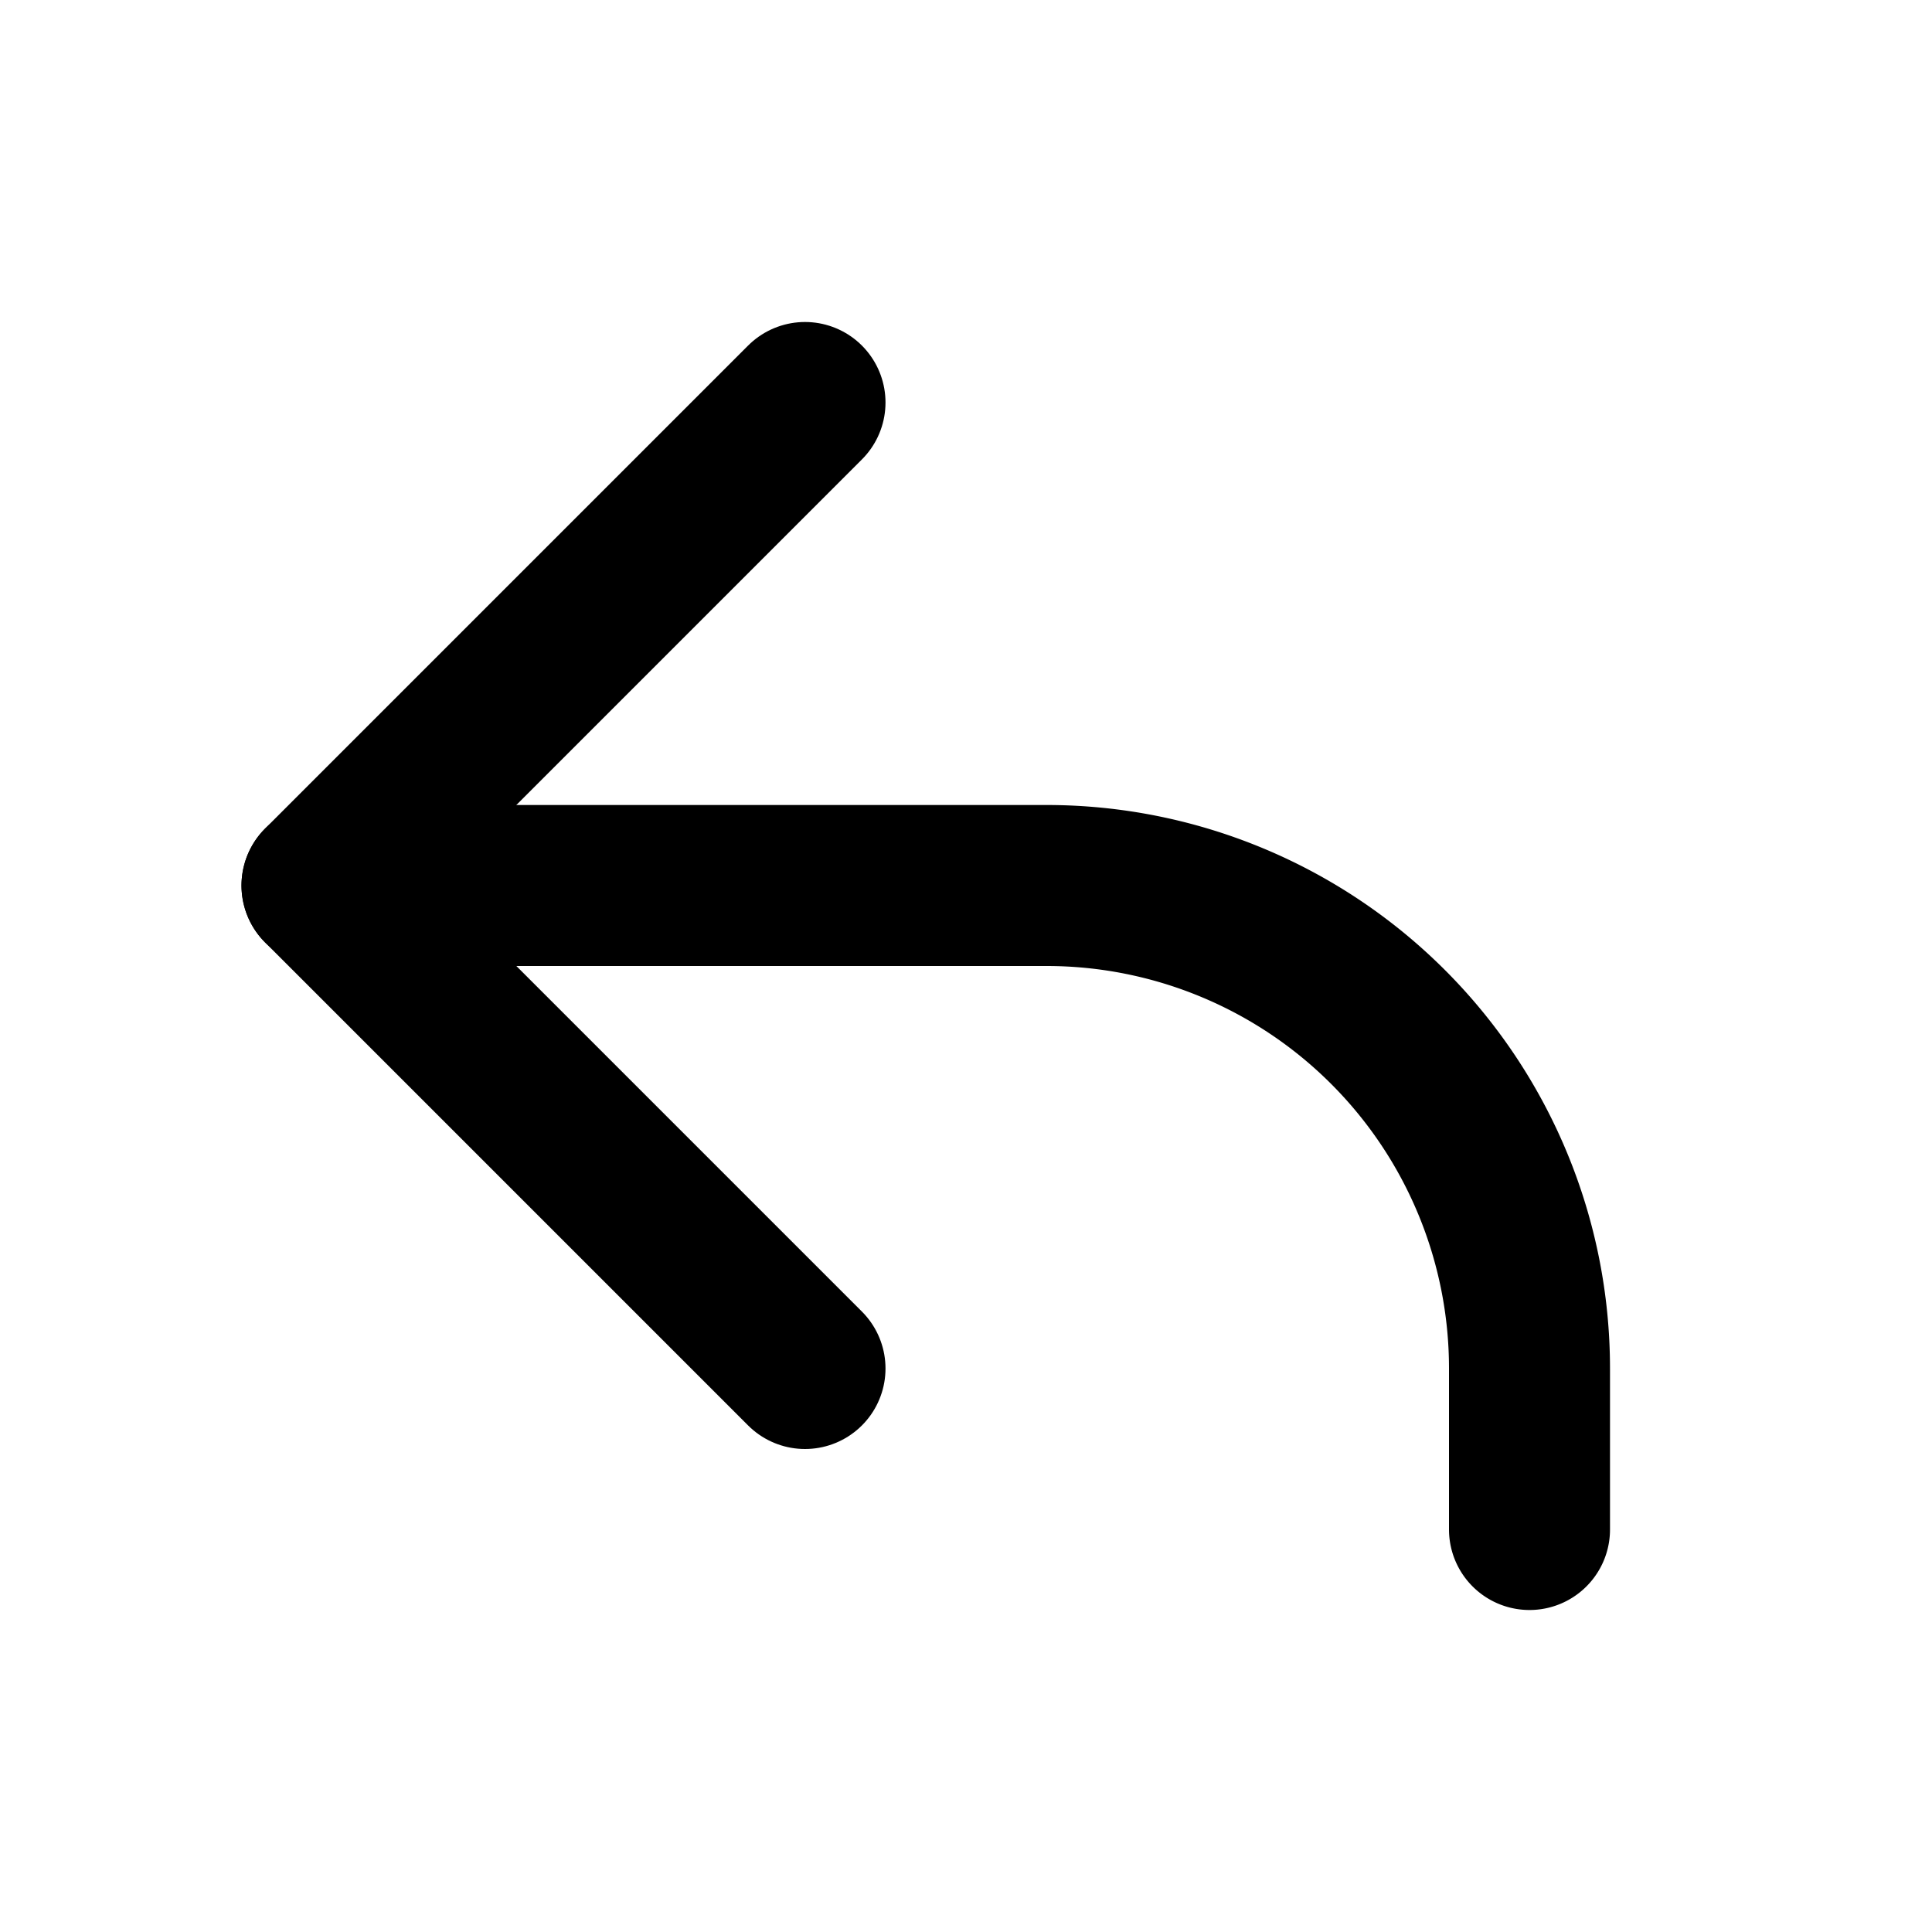 <svg width="24" height="24" xmlns="http://www.w3.org/2000/svg"><g stroke="currentColor" stroke-width="2" fill="none" fill-rule="evenodd" stroke-linecap="round"><path d="M4 11h9a6 6 0 0 1 6 6v2h0"/><path stroke-linejoin="round" d="m10 17-6-6 6-6"/></g></svg>